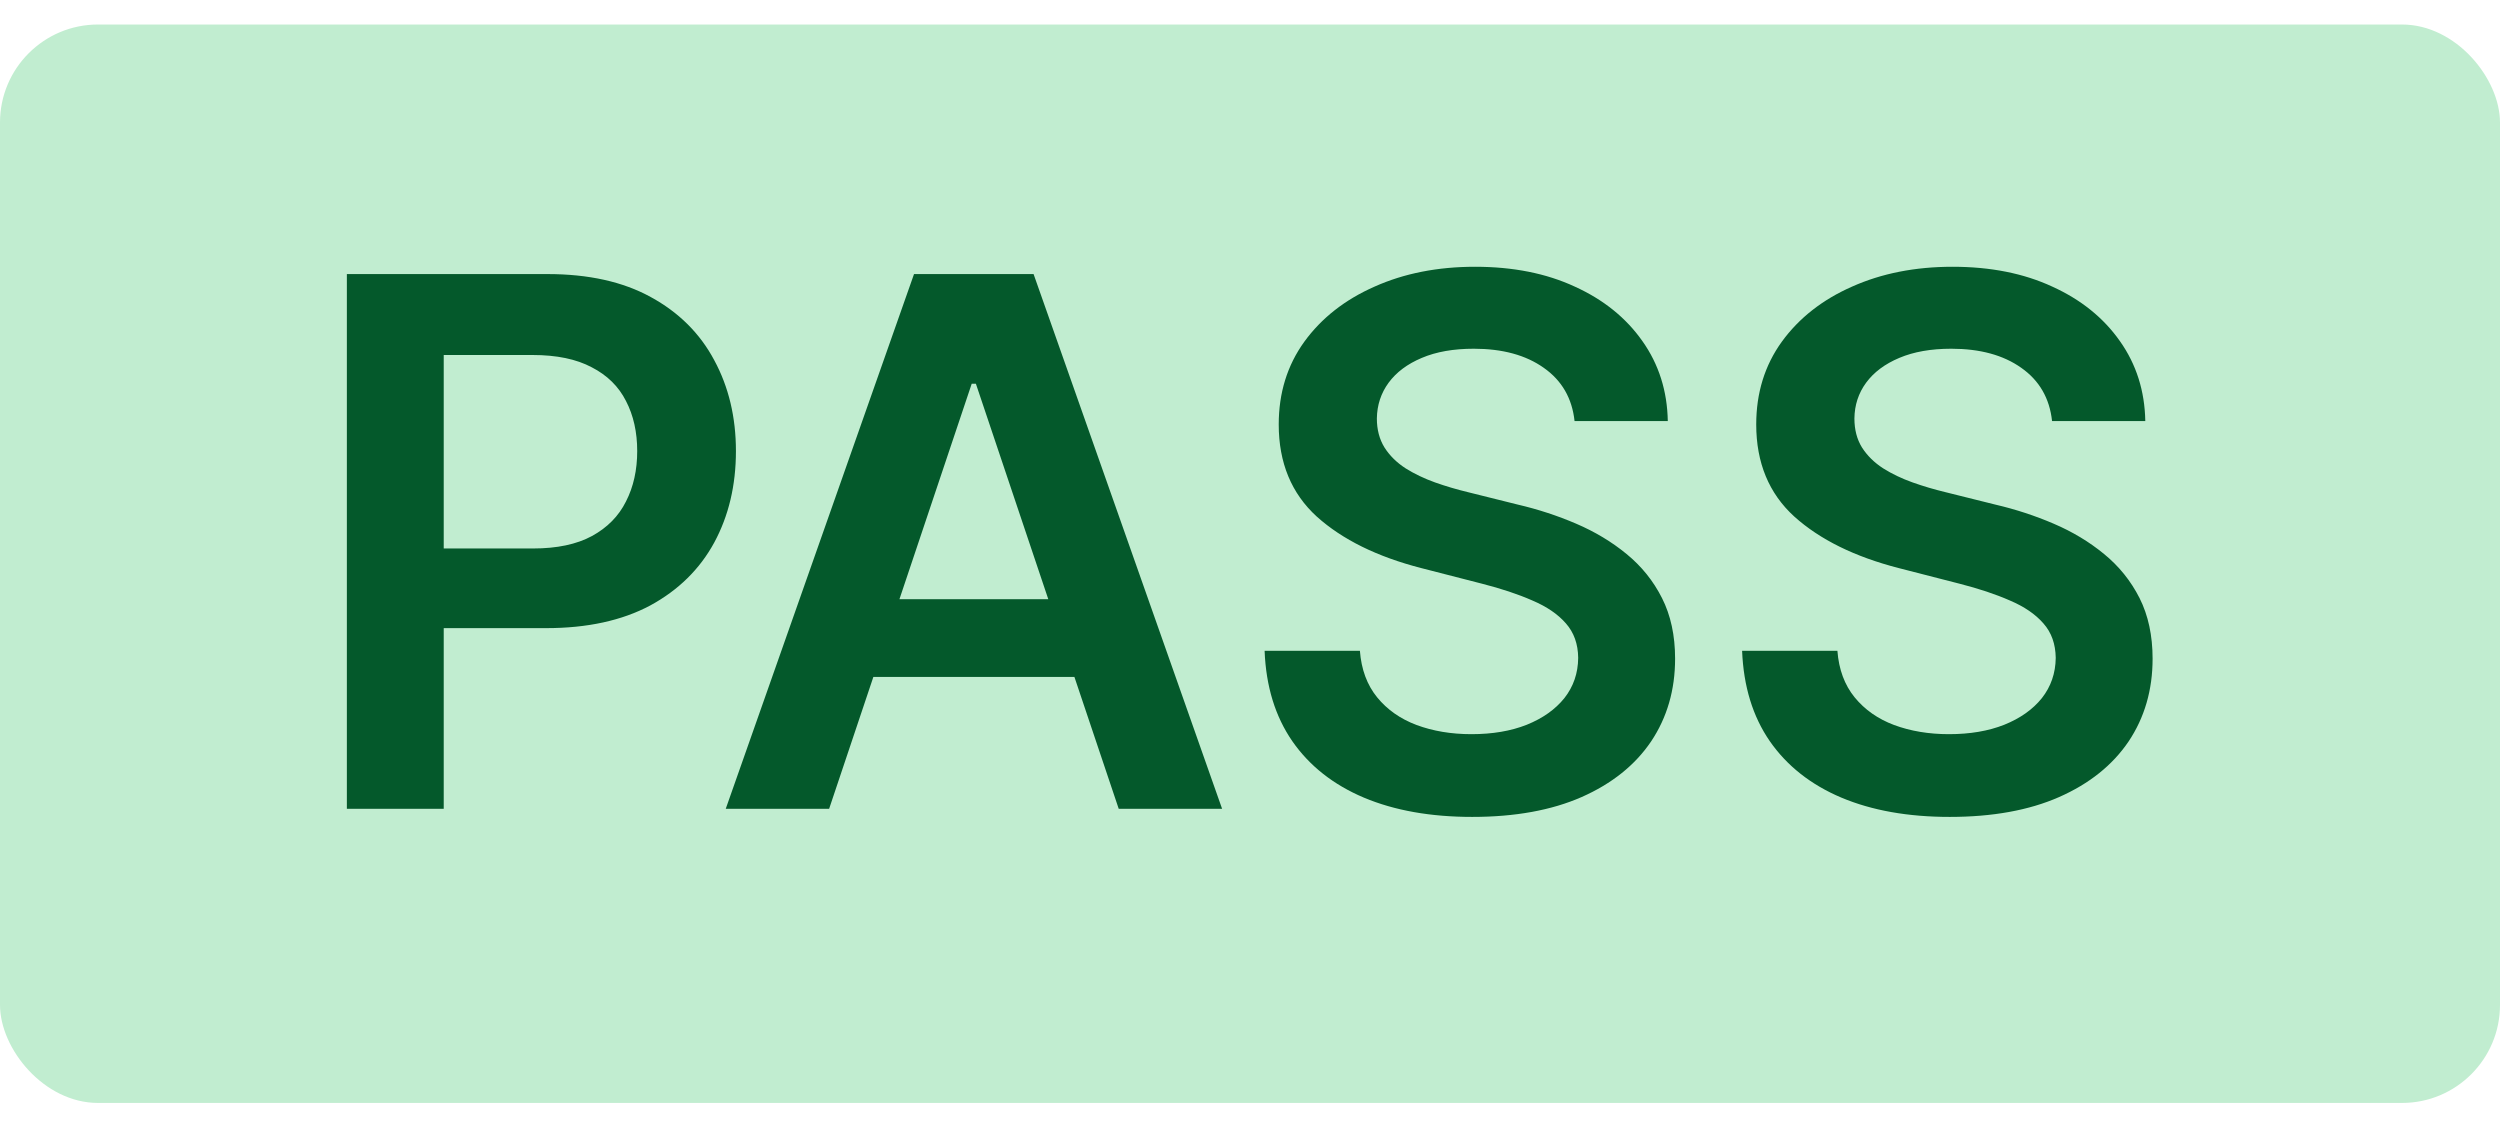 <svg width="51" height="23" viewBox="0 0 51 23" fill="none" xmlns="http://www.w3.org/2000/svg">
<rect y="0.5" width="51" height="22" rx="2" fill="#C1EDD0"/>
<path d="M7.076 16.5V5.591H11.167C12.005 5.591 12.708 5.747 13.276 6.06C13.848 6.372 14.28 6.802 14.571 7.349C14.865 7.892 15.013 8.51 15.013 9.202C15.013 9.902 14.865 10.523 14.571 11.067C14.276 11.61 13.841 12.038 13.266 12.351C12.69 12.659 11.982 12.814 11.14 12.814H8.429V11.189H10.874C11.364 11.189 11.765 11.104 12.078 10.934C12.39 10.763 12.621 10.529 12.77 10.23C12.923 9.932 12.999 9.589 12.999 9.202C12.999 8.815 12.923 8.474 12.77 8.18C12.621 7.885 12.389 7.656 12.072 7.493C11.76 7.326 11.357 7.242 10.863 7.242H9.052V16.5H7.076ZM16.914 16.5H14.805L18.646 5.591H21.085L24.931 16.5H22.822L19.908 7.828H19.823L16.914 16.5ZM16.984 12.223H22.736V13.81H16.984V12.223ZM32.121 8.59C32.071 8.125 31.862 7.762 31.492 7.503C31.127 7.244 30.651 7.114 30.065 7.114C29.653 7.114 29.299 7.176 29.005 7.301C28.71 7.425 28.485 7.594 28.328 7.807C28.172 8.02 28.092 8.263 28.088 8.537C28.088 8.764 28.14 8.961 28.243 9.128C28.349 9.295 28.493 9.437 28.674 9.554C28.856 9.668 29.056 9.763 29.276 9.842C29.497 9.92 29.718 9.985 29.942 10.039L30.965 10.294C31.377 10.39 31.773 10.52 32.153 10.683C32.536 10.847 32.879 11.053 33.181 11.301C33.486 11.55 33.728 11.85 33.905 12.201C34.083 12.553 34.172 12.965 34.172 13.437C34.172 14.076 34.008 14.639 33.682 15.126C33.355 15.609 32.883 15.987 32.265 16.26C31.65 16.53 30.906 16.665 30.033 16.665C29.184 16.665 28.447 16.534 27.822 16.271C27.201 16.008 26.714 15.625 26.363 15.12C26.015 14.616 25.826 14.002 25.798 13.277H27.742C27.771 13.657 27.888 13.973 28.094 14.226C28.3 14.478 28.568 14.666 28.898 14.79C29.232 14.914 29.605 14.977 30.017 14.977C30.447 14.977 30.823 14.913 31.146 14.785C31.473 14.653 31.728 14.472 31.913 14.242C32.098 14.007 32.192 13.734 32.195 13.421C32.192 13.137 32.108 12.903 31.945 12.718C31.782 12.53 31.553 12.374 31.258 12.249C30.967 12.121 30.626 12.008 30.235 11.908L28.994 11.589C28.096 11.358 27.385 11.008 26.863 10.539C26.345 10.067 26.086 9.44 26.086 8.659C26.086 8.016 26.26 7.453 26.608 6.971C26.959 6.488 27.437 6.113 28.041 5.847C28.644 5.577 29.328 5.442 30.091 5.442C30.866 5.442 31.544 5.577 32.126 5.847C32.712 6.113 33.172 6.484 33.506 6.96C33.84 7.432 34.012 7.976 34.023 8.59H32.121ZM41.862 8.59C41.812 8.125 41.603 7.762 41.233 7.503C40.868 7.244 40.392 7.114 39.806 7.114C39.394 7.114 39.041 7.176 38.746 7.301C38.451 7.425 38.226 7.594 38.069 7.807C37.913 8.02 37.833 8.263 37.83 8.537C37.83 8.764 37.881 8.961 37.984 9.128C38.091 9.295 38.235 9.437 38.416 9.554C38.597 9.668 38.797 9.763 39.018 9.842C39.238 9.92 39.46 9.985 39.683 10.039L40.706 10.294C41.118 10.39 41.514 10.52 41.894 10.683C42.278 10.847 42.62 11.053 42.922 11.301C43.227 11.55 43.469 11.85 43.647 12.201C43.824 12.553 43.913 12.965 43.913 13.437C43.913 14.076 43.749 14.639 43.423 15.126C43.096 15.609 42.624 15.987 42.006 16.26C41.392 16.53 40.648 16.665 39.774 16.665C38.925 16.665 38.188 16.534 37.563 16.271C36.942 16.008 36.455 15.625 36.104 15.12C35.756 14.616 35.568 14.002 35.539 13.277H37.483C37.512 13.657 37.629 13.973 37.835 14.226C38.041 14.478 38.309 14.666 38.639 14.79C38.973 14.914 39.346 14.977 39.758 14.977C40.188 14.977 40.564 14.913 40.887 14.785C41.214 14.653 41.47 14.472 41.654 14.242C41.839 14.007 41.933 13.734 41.937 13.421C41.933 13.137 41.85 12.903 41.686 12.718C41.523 12.53 41.294 12.374 40.999 12.249C40.708 12.121 40.367 12.008 39.976 11.908L38.735 11.589C37.837 11.358 37.127 11.008 36.605 10.539C36.086 10.067 35.827 9.44 35.827 8.659C35.827 8.016 36.001 7.453 36.349 6.971C36.7 6.488 37.178 6.113 37.782 5.847C38.386 5.577 39.069 5.442 39.833 5.442C40.607 5.442 41.285 5.577 41.867 5.847C42.453 6.113 42.913 6.484 43.247 6.96C43.581 7.432 43.753 7.976 43.764 8.59H41.862Z" fill="#04592B"/>
</svg>
